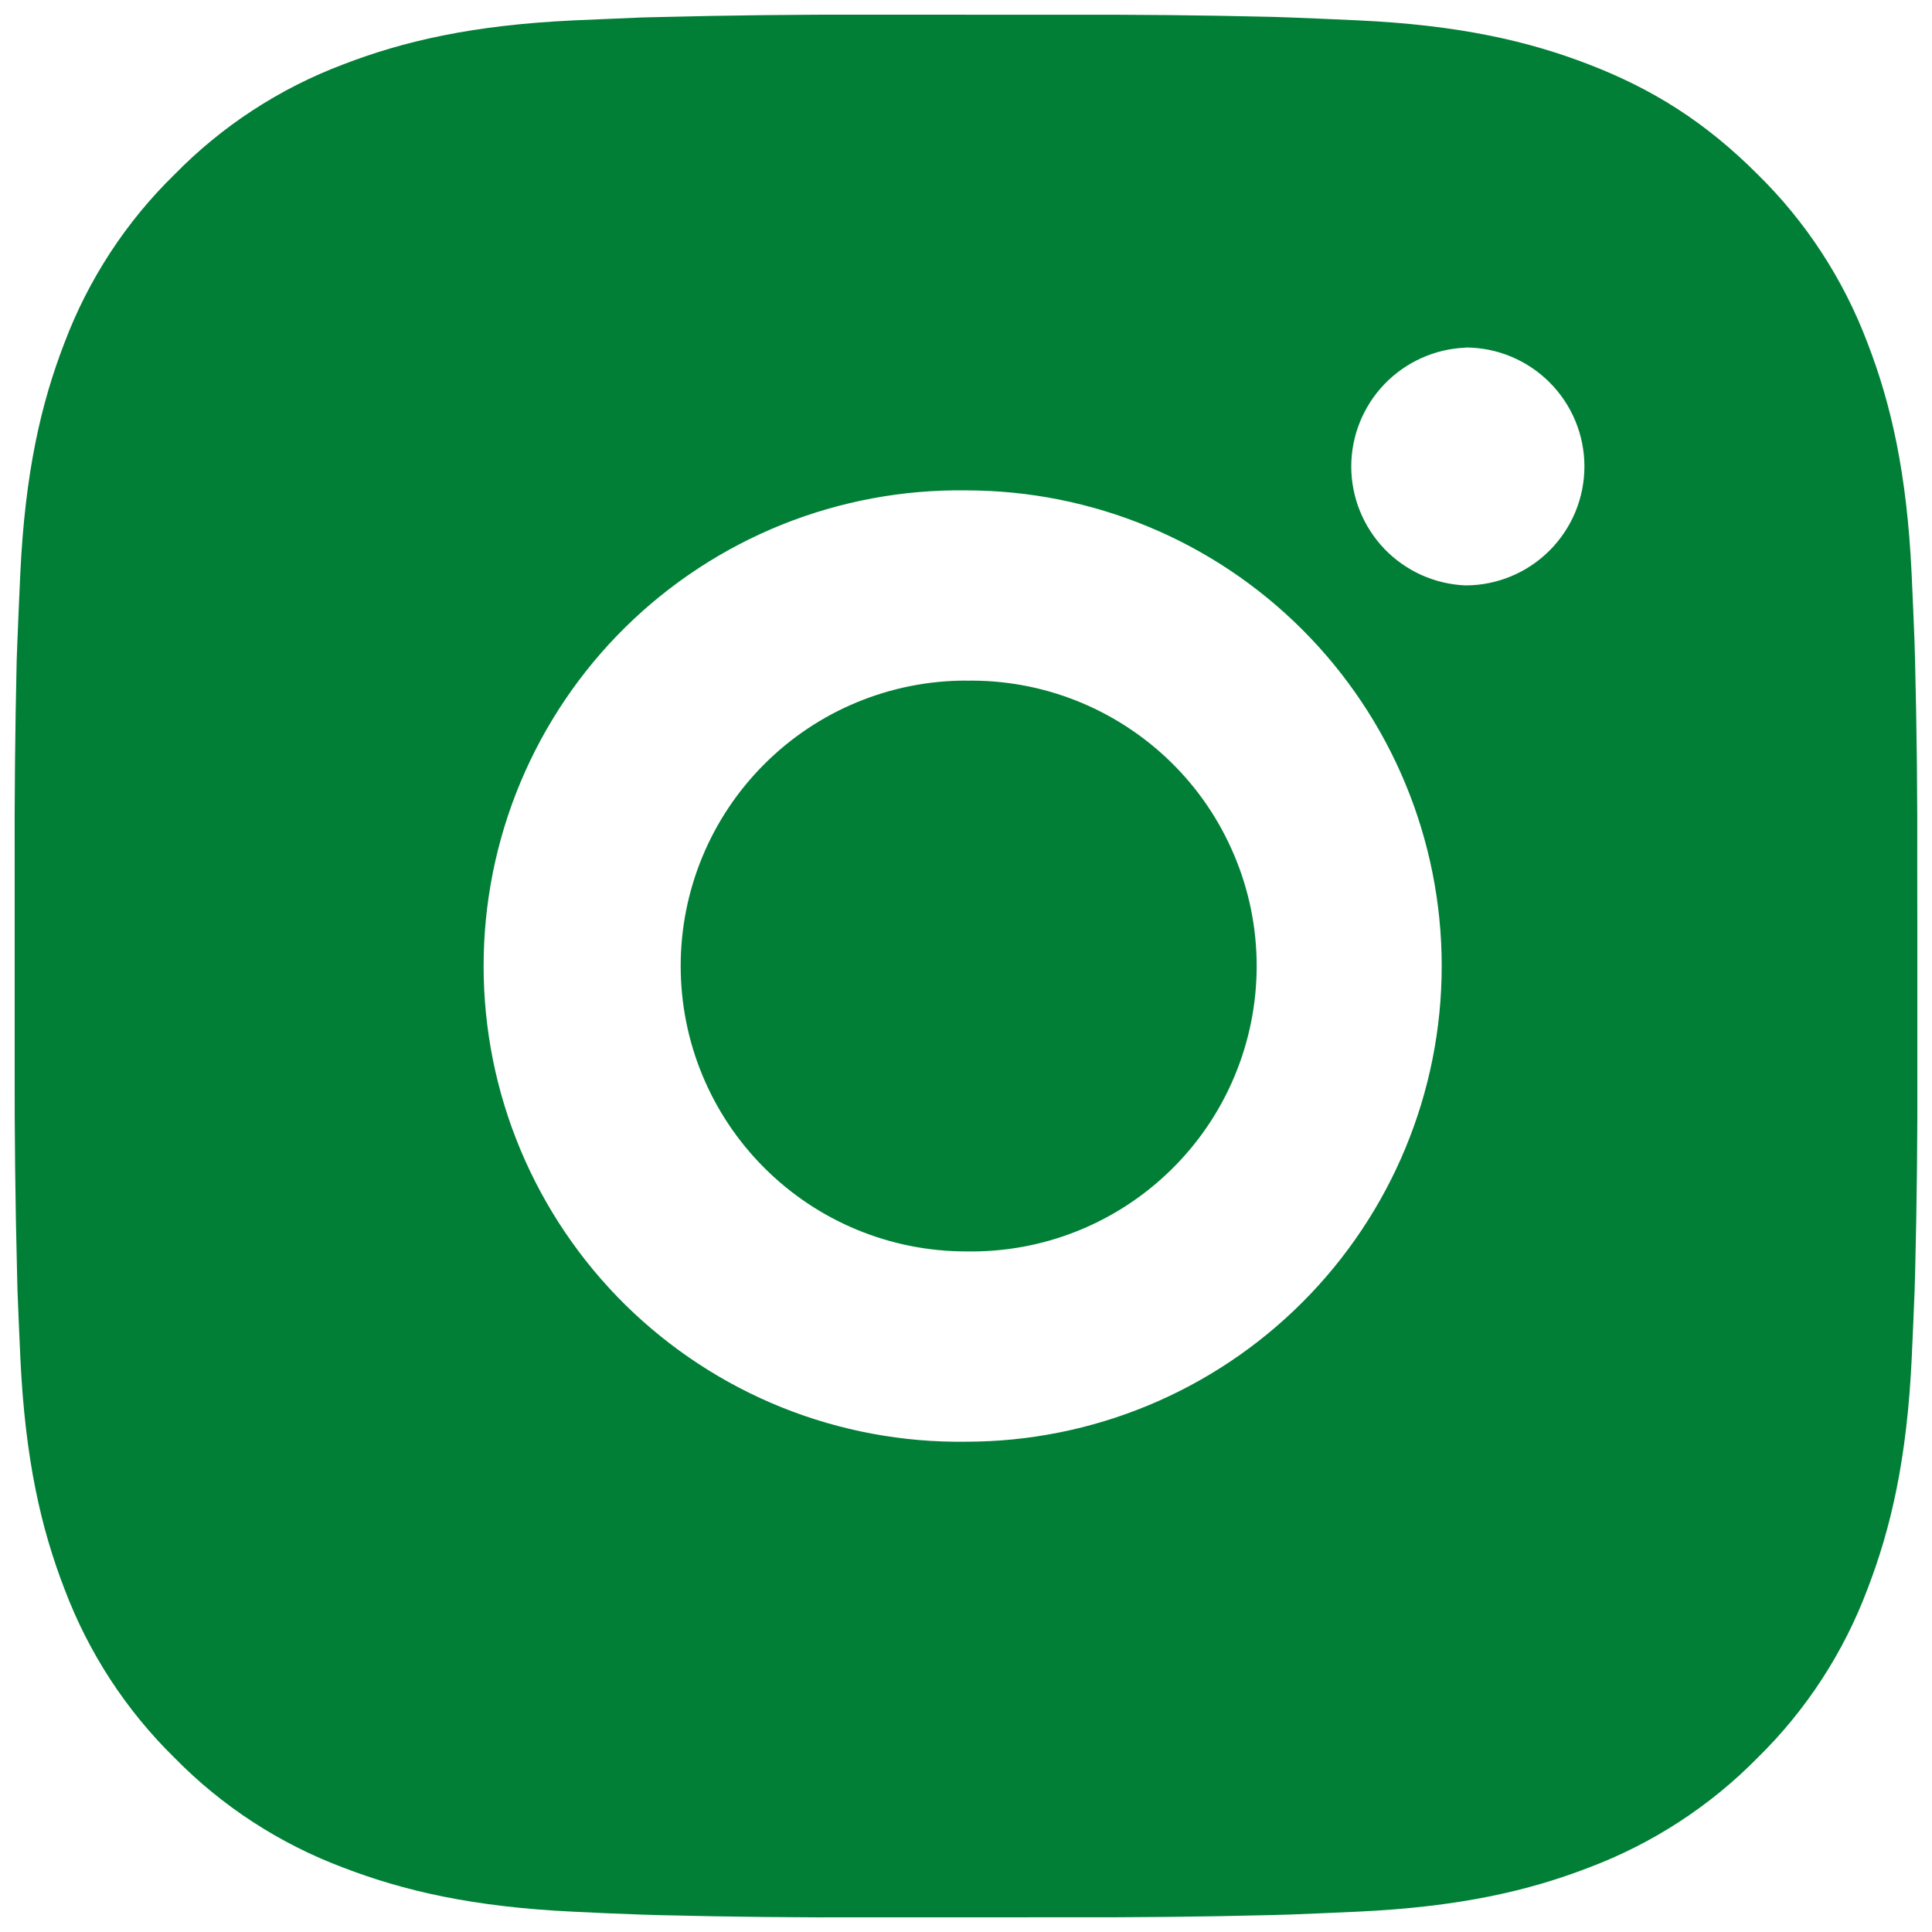 <svg width="22" height="22" viewBox="0 0 22 22" fill="none" xmlns="http://www.w3.org/2000/svg">
<path d="M12.114 0.168C12.904 0.165 13.695 0.173 14.485 0.192L14.695 0.199C14.938 0.208 15.177 0.219 15.467 0.232C16.619 0.286 17.406 0.468 18.096 0.735C18.811 1.011 19.413 1.383 20.015 1.986C20.566 2.527 20.992 3.181 21.265 3.904C21.532 4.594 21.714 5.382 21.768 6.534C21.781 6.823 21.792 7.063 21.801 7.306L21.807 7.516C21.827 8.306 21.835 9.096 21.832 9.886L21.833 10.694V12.114C21.836 12.904 21.828 13.695 21.808 14.485L21.802 14.695C21.793 14.938 21.782 15.177 21.769 15.466C21.715 16.619 21.531 17.406 21.265 18.096C20.993 18.819 20.567 19.474 20.015 20.015C19.474 20.566 18.819 20.992 18.096 21.265C17.406 21.532 16.619 21.714 15.467 21.768C15.177 21.781 14.938 21.792 14.695 21.801L14.485 21.807C13.695 21.827 12.904 21.835 12.114 21.832L11.306 21.833H9.887C9.097 21.836 8.306 21.828 7.516 21.808L7.306 21.802C7.049 21.793 6.792 21.782 6.534 21.769C5.382 21.715 4.595 21.531 3.904 21.265C3.181 20.993 2.526 20.567 1.986 20.015C1.434 19.474 1.008 18.819 0.735 18.096C0.468 17.406 0.286 16.619 0.232 15.466C0.22 15.21 0.209 14.952 0.199 14.695L0.194 14.485C0.174 13.695 0.165 12.904 0.167 12.114V9.886C0.164 9.096 0.172 8.306 0.19 7.516L0.198 7.306C0.207 7.063 0.218 6.823 0.231 6.534C0.285 5.381 0.467 4.595 0.734 3.904C1.007 3.181 1.434 2.527 1.987 1.987C2.527 1.435 3.182 1.008 3.904 0.735C4.595 0.468 5.381 0.286 6.534 0.232L7.306 0.199L7.516 0.194C8.306 0.174 9.096 0.165 9.886 0.167L12.114 0.168ZM11 5.584C10.282 5.574 9.57 5.707 8.904 5.974C8.238 6.242 7.632 6.639 7.12 7.143C6.609 7.647 6.203 8.248 5.926 8.91C5.649 9.572 5.507 10.283 5.507 11.001C5.507 11.718 5.649 12.429 5.926 13.091C6.203 13.753 6.609 14.354 7.12 14.858C7.632 15.362 8.238 15.759 8.904 16.027C9.57 16.294 10.282 16.427 11 16.417C12.437 16.417 13.814 15.846 14.83 14.83C15.846 13.814 16.417 12.437 16.417 11C16.417 9.563 15.846 8.186 14.83 7.17C13.814 6.154 12.437 5.584 11 5.584ZM11 7.751C11.432 7.743 11.861 7.821 12.262 7.981C12.663 8.141 13.028 8.379 13.336 8.681C13.645 8.984 13.889 9.344 14.056 9.743C14.224 10.141 14.31 10.568 14.31 11C14.31 11.432 14.224 11.859 14.057 12.257C13.89 12.656 13.645 13.017 13.337 13.319C13.029 13.622 12.664 13.86 12.263 14.02C11.862 14.18 11.433 14.258 11.001 14.25C10.139 14.25 9.312 13.908 8.703 13.298C8.093 12.689 7.751 11.862 7.751 11C7.751 10.138 8.093 9.311 8.703 8.702C9.312 8.092 10.139 7.75 11.001 7.75L11 7.751ZM16.688 3.959C16.338 3.973 16.008 4.122 15.765 4.374C15.523 4.626 15.387 4.963 15.387 5.312C15.387 5.662 15.523 5.998 15.765 6.251C16.008 6.503 16.338 6.652 16.688 6.666C17.047 6.666 17.391 6.523 17.645 6.269C17.899 6.015 18.042 5.671 18.042 5.311C18.042 4.952 17.899 4.608 17.645 4.354C17.391 4.1 17.047 3.957 16.688 3.957V3.959Z" fill="#017F36"/>
</svg>
